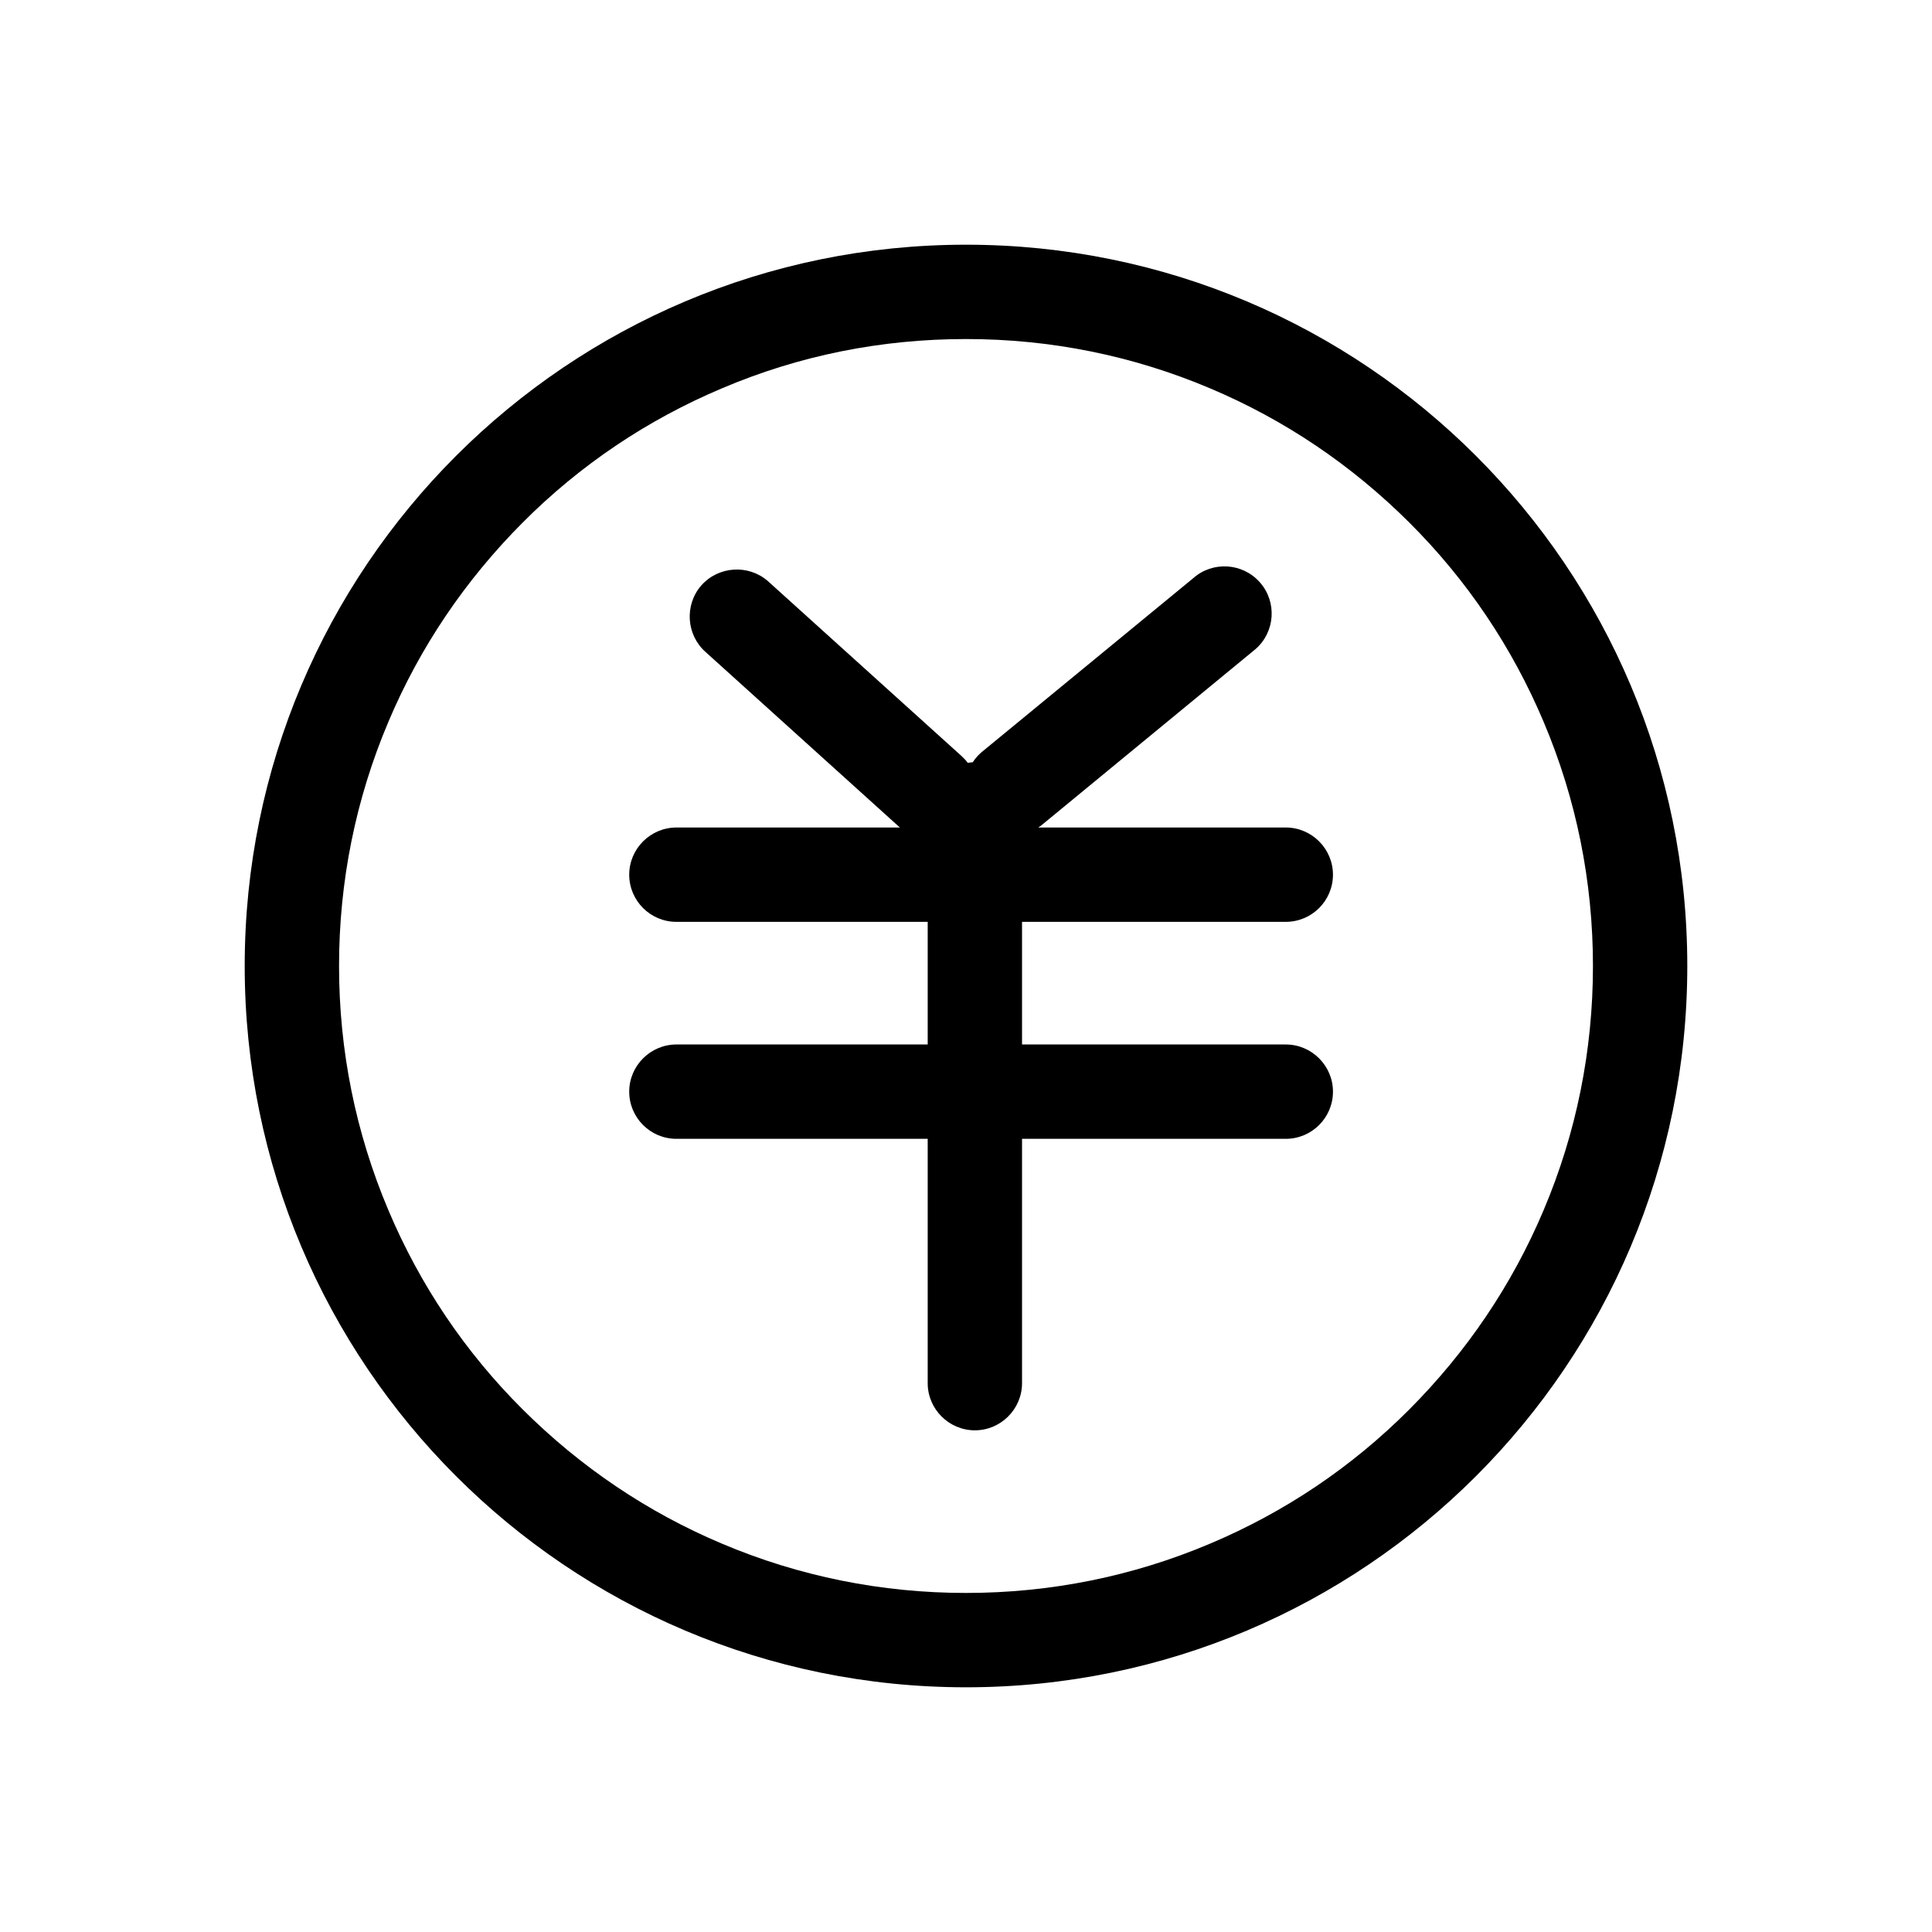 <?xml version="1.0" standalone="no"?><!DOCTYPE svg PUBLIC "-//W3C//DTD SVG 1.1//EN" "http://www.w3.org/Graphics/SVG/1.1/DTD/svg11.dtd"><svg t="1707465333318" class="icon" viewBox="0 0 1024 1024" version="1.1" xmlns="http://www.w3.org/2000/svg" p-id="1630" xmlns:xlink="http://www.w3.org/1999/xlink" width="200" height="200"><path d="M512 179.7c44.9 0 88.4 8.8 129.3 26.1 39.6 16.7 75.1 40.7 105.7 71.2s54.5 66.1 71.2 105.7c17.3 40.9 26.1 84.5 26.1 129.3s-8.8 88.4-26.1 129.3c-16.7 39.6-40.7 75.1-71.2 105.7s-66.1 54.5-105.7 71.2c-40.9 17.3-84.5 26.1-129.3 26.1s-88.4-8.8-129.3-26.1c-39.6-16.7-75.1-40.7-105.7-71.2s-54.5-66.1-71.2-105.7c-17.3-40.9-26.1-84.5-26.1-129.3s8.8-88.4 26.1-129.3c16.7-39.6 40.7-75.1 71.2-105.7s66.1-54.5 105.7-71.2c40.9-17.4 84.4-26.1 129.3-26.1m0-50c-211.2 0-382.3 171.2-382.3 382.3S300.8 894.3 512 894.3 894.3 723.2 894.3 512 723.2 129.7 512 129.7z" p-id="1631"></path><path d="M632.5 306.4c10.3-9.1 26.2-8.1 35.3 2.3 9.1 10.3 8.1 26.2-2.3 35.3l-112.4 92.5c-0.9 0.8-1.8 1.5-2.8 2.1h131.2c13.8 0 25 11.3 25 25 0 13.8-11.2 25-25 25H541.7v65h139.8c13.8 0 25 11.3 25 25 0 13.8-11.2 25-25 25H541.7v129.5c0 13.8-11.3 25-25 25s-25-11.2-25-25V603.6H358.5c-13.8 0-25-11.2-25-25s11.3-25 25-25h133.2v-65H358.5c-13.8 0-25-11.2-25-25s11.3-25 25-25H477c-0.2-0.2-0.4-0.3-0.6-0.5L374 345.6c-10.3-9.1-11.3-25-2.3-35.3 9.1-10.3 25-11.3 35.3-2.3l102.4 92.5c1.3 1.2 2.5 2.4 3.5 3.8l2.7-0.3c1.2-1.9 2.7-3.6 4.5-5.2" p-id="1632"></path></svg>